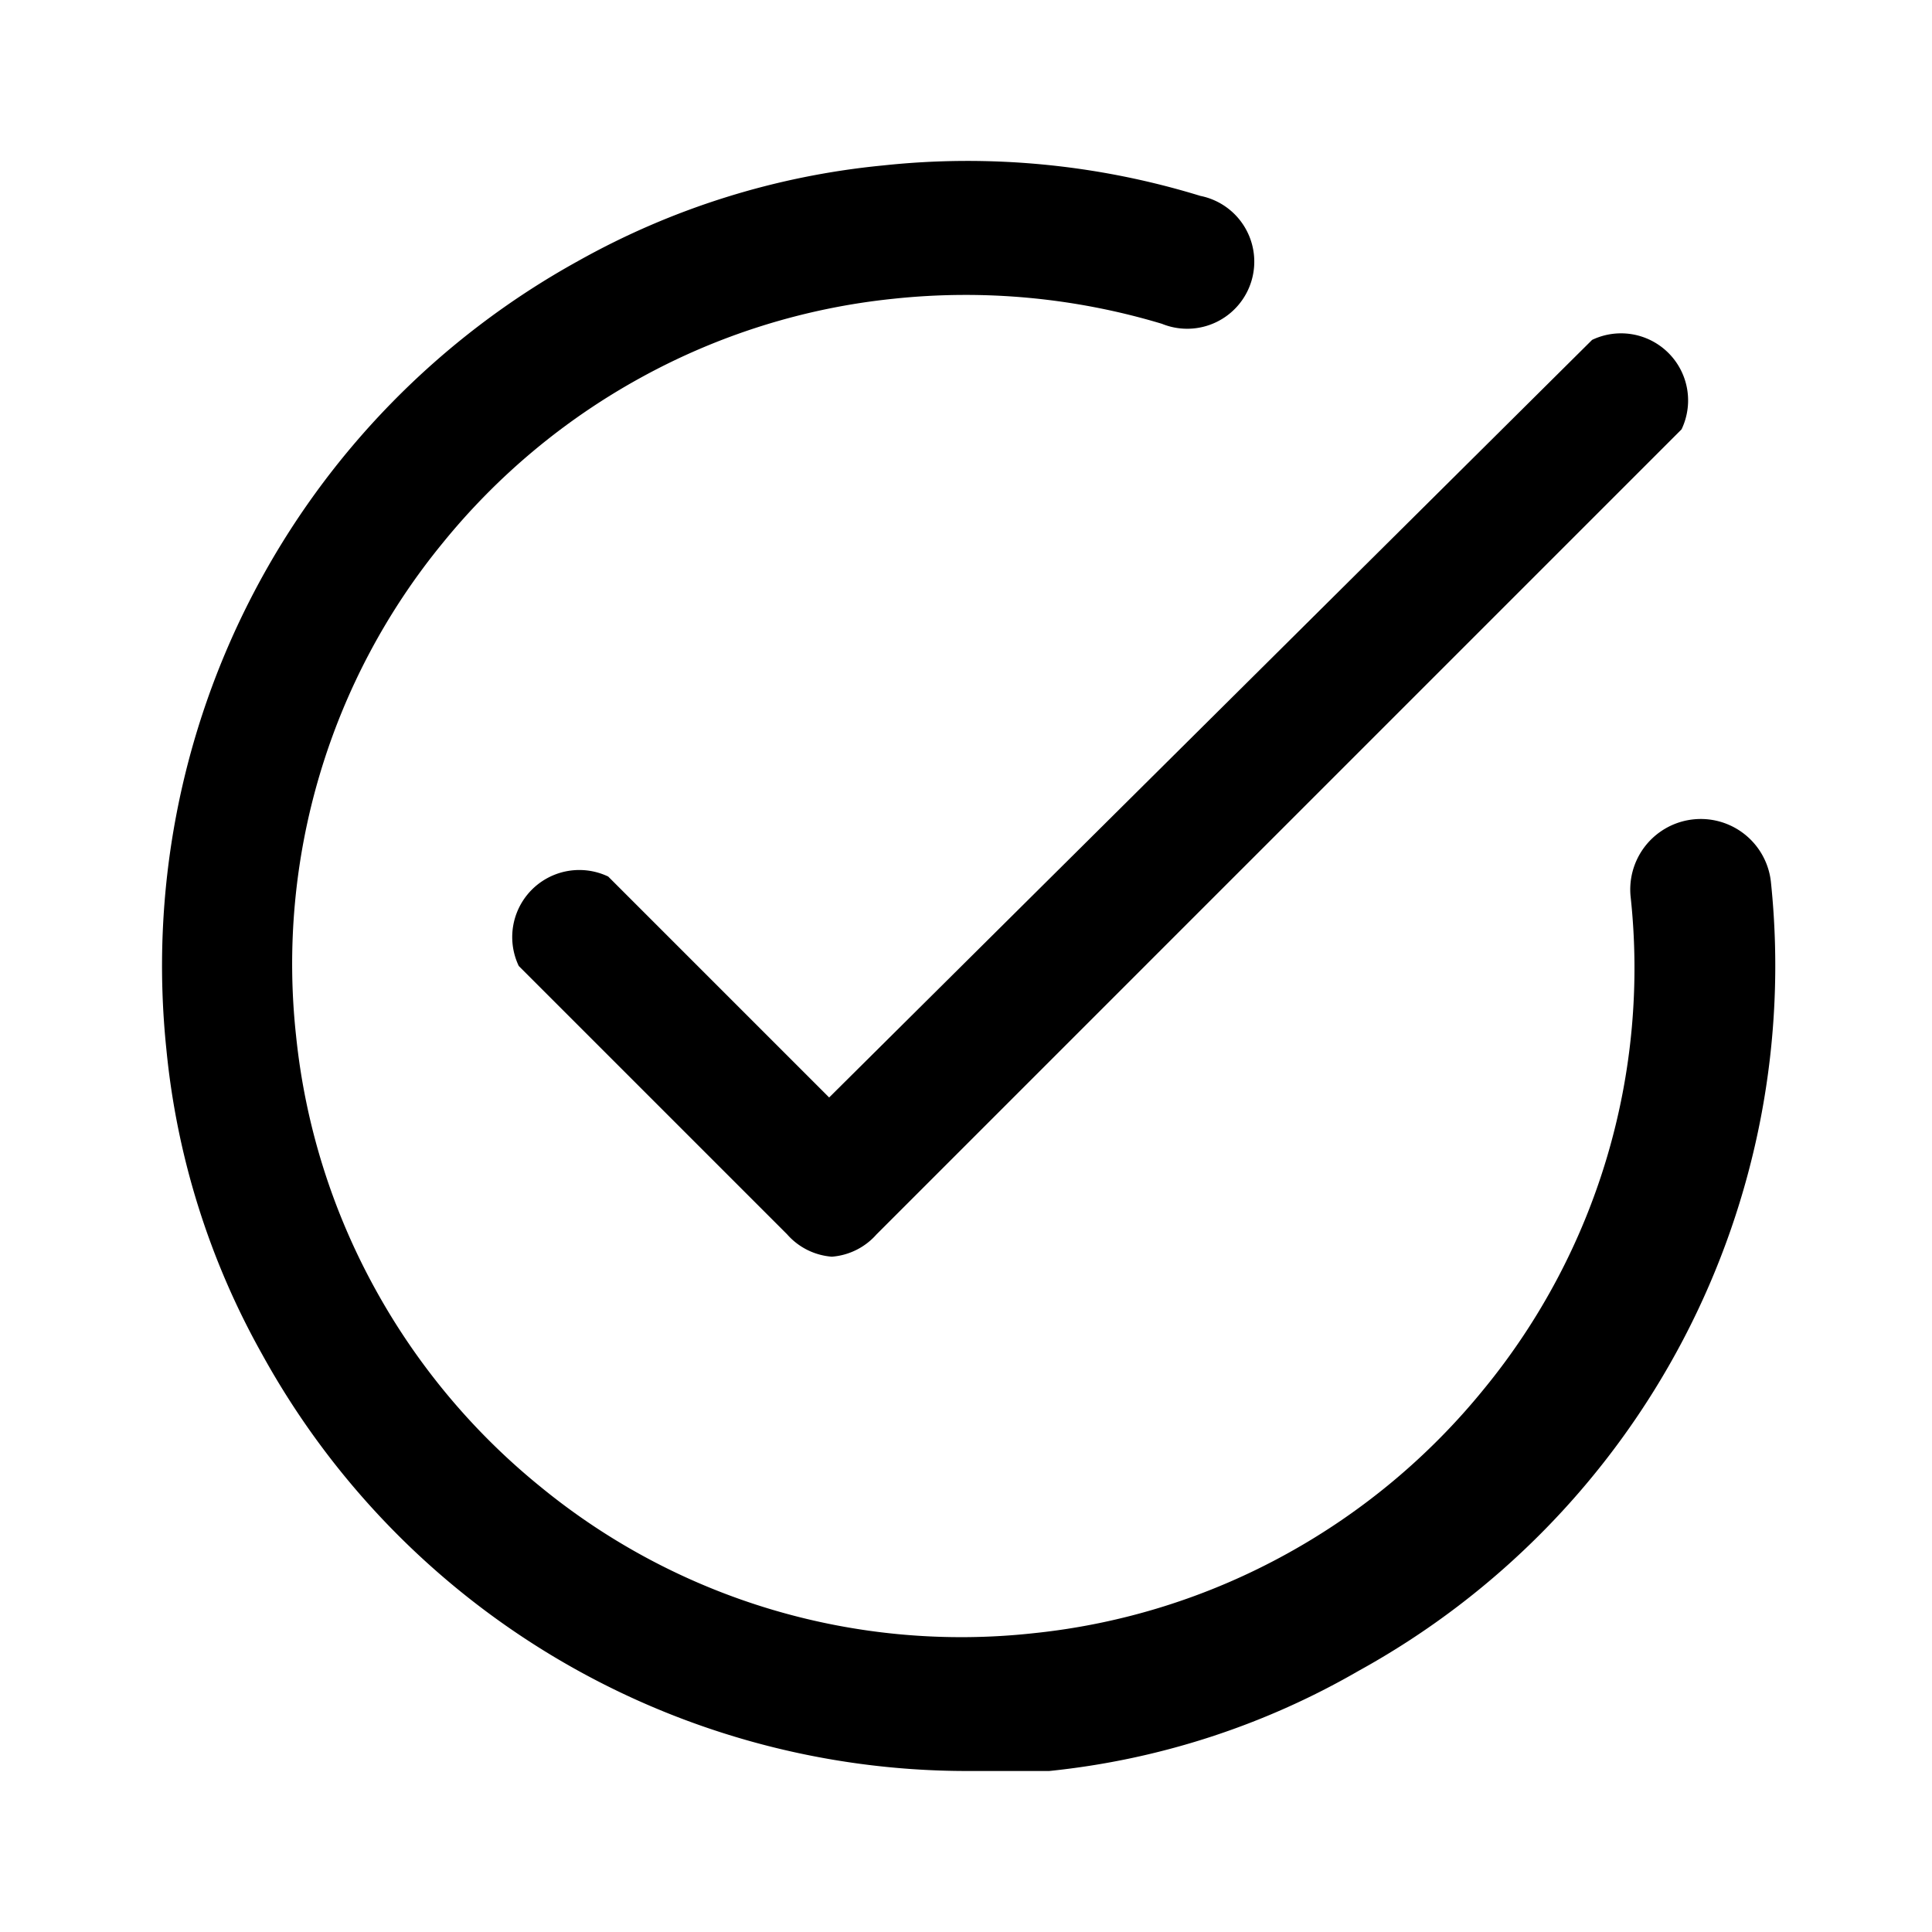 <svg xmlns="http://www.w3.org/2000/svg" width="100%" height="100%" viewBox="1.2 1.2 21.6 21.6"><path d="M10.5 15.25A.74.74 0 0110 15l-3-3a.75.75 0 011-1l2.47 2.47L19 5a.75.75 0 011 1l-9 9a.74.74 0 01-.5.25z"/><path d="M12 21a9 9 0 01-7.87-4.66 8.67 8.67 0 01-1.07-3.41 9 9 0 014.6-8.81 8.67 8.67 0 013.41-1.07 8.86 8.86 0 013.55.34.75.75 0 11-.43 1.43 7.62 7.62 0 00-3-.28 7.43 7.43 0 00-2.84.89 7.5 7.5 0 00-2.2 1.84 7.42 7.42 0 00-1.64 5.51 7.43 7.43 0 00.89 2.84 7.5 7.5 0 001.84 2.2 7.42 7.42 0 005.51 1.64 7.43 7.43 0 002.84-.89 7.5 7.5 0 002.2-1.84 7.42 7.42 0 001.64-5.51.75.75 0 111.57-.15 9 9 0 01-4.61 8.81A8.67 8.67 0 0112.93 21H12z"/></svg>